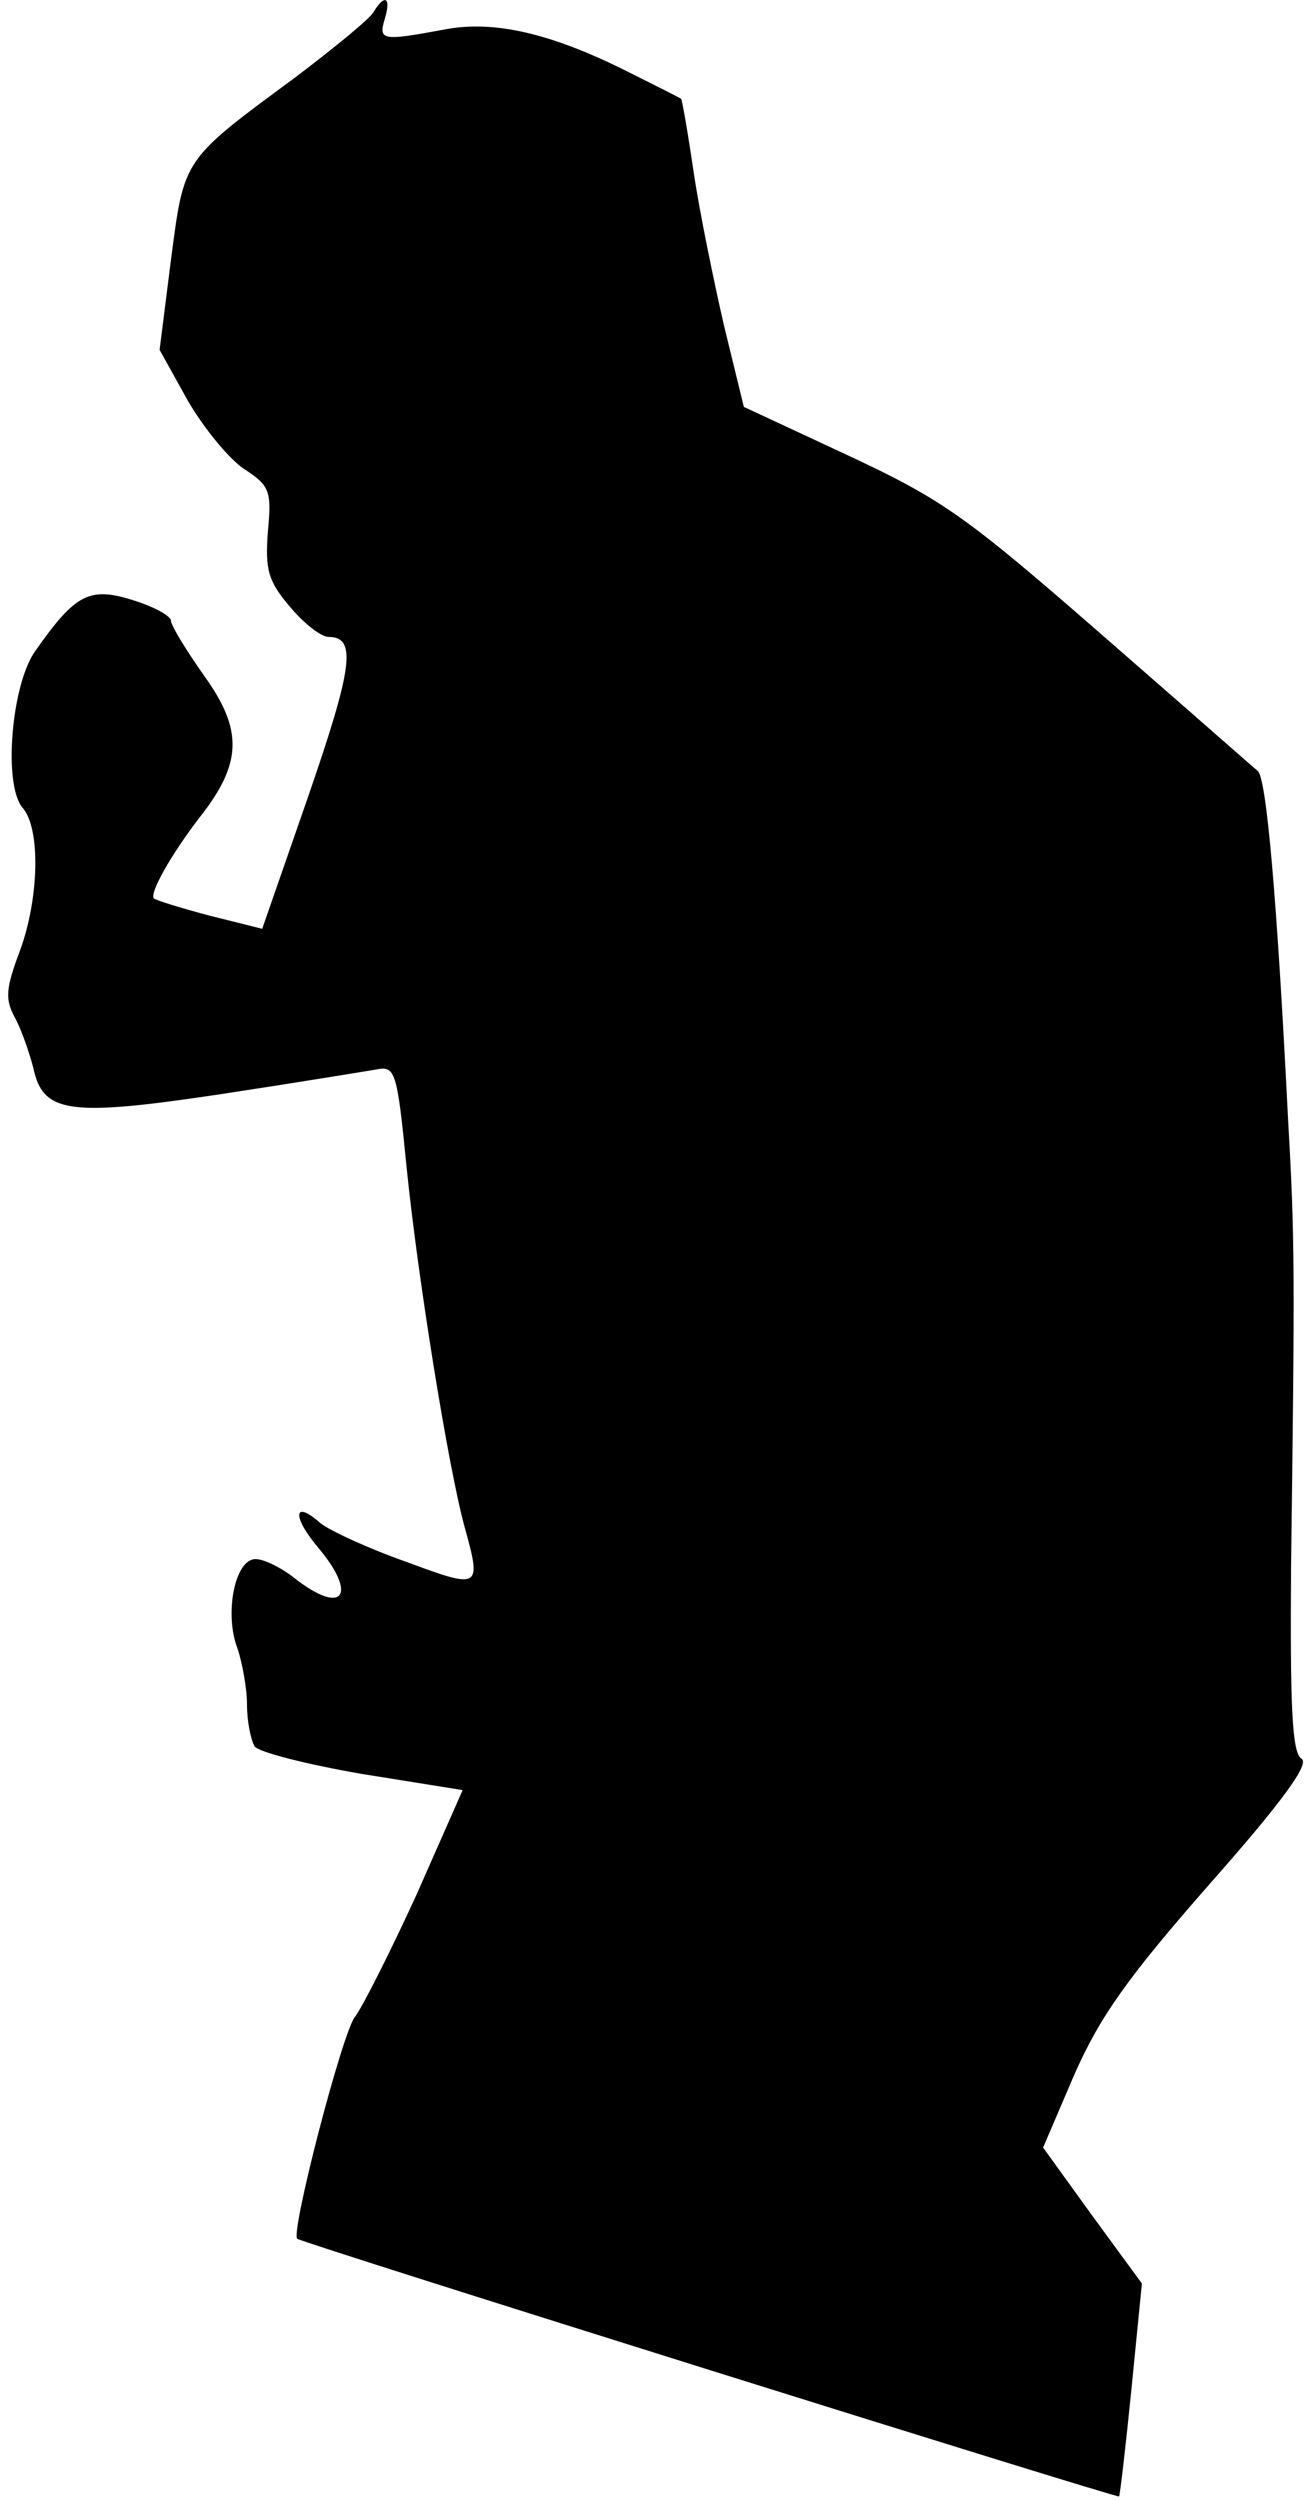 <?xml version="1.0" standalone="no"?>
<!DOCTYPE svg PUBLIC "-//W3C//DTD SVG 20010904//EN"
 "http://www.w3.org/TR/2001/REC-SVG-20010904/DTD/svg10.dtd">
<svg version="1.0" xmlns="http://www.w3.org/2000/svg"
 width="138pt" height="263pt" viewBox="0 0 138 263"
 preserveAspectRatio="xMidYMid meet">
<g transform="translate(0,263) scale(0.1,-0.1)"
fill="#000000" stroke="none">
<path fill="#000000" stroke="none" d="M393 2617 c-4 -7 -42 -38 -83 -69 -118
-87 -116 -84 -130 -191 l-12 -95 30 -54 c17 -29 44 -62 60 -72 26 -17 28 -23
24 -65 -3 -40 0 -52 23 -79 15 -18 33 -32 41 -32 30 0 25 -33 -22 -169 l-48
-138 -56 14 c-30 8 -56 16 -58 18 -5 5 18 46 48 85 45 57 46 92 5 149 -19 27
-35 53 -35 58 0 5 -18 15 -41 22 -45 14 -60 6 -102 -54 -25 -35 -34 -141 -13
-165 19 -22 17 -96 -3 -150 -15 -40 -16 -51 -5 -71 7 -13 15 -37 19 -52 10
-48 37 -52 197 -28 79 12 152 24 164 26 20 4 22 -1 32 -103 12 -118 44 -316
61 -378 18 -65 17 -66 -61 -37 -40 14 -81 33 -91 41 -28 25 -30 7 -2 -26 42
-50 26 -72 -25 -32 -14 11 -32 20 -41 20 -22 0 -33 -58 -19 -94 5 -15 10 -42
10 -59 0 -18 4 -37 8 -44 4 -6 55 -19 113 -29 l106 -17 -49 -111 c-28 -61 -57
-118 -64 -127 -13 -14 -69 -230 -61 -234 10 -6 863 -273 865 -271 1 2 7 53 13
113 l11 111 -52 71 -52 72 33 77 c27 61 56 102 143 201 76 86 105 126 96 131
-10 6 -12 55 -11 201 4 309 4 348 -3 469 -12 240 -23 361 -32 369 -5 4 -65 57
-134 117 -175 153 -192 166 -306 219 l-101 47 -21 86 c-11 48 -26 121 -32 162
-6 41 -12 75 -13 76 -1 1 -27 14 -57 29 -80 40 -140 54 -192 44 -65 -12 -70
-12 -63 11 7 23 0 27 -12 7z"/>
</g>
</svg>
